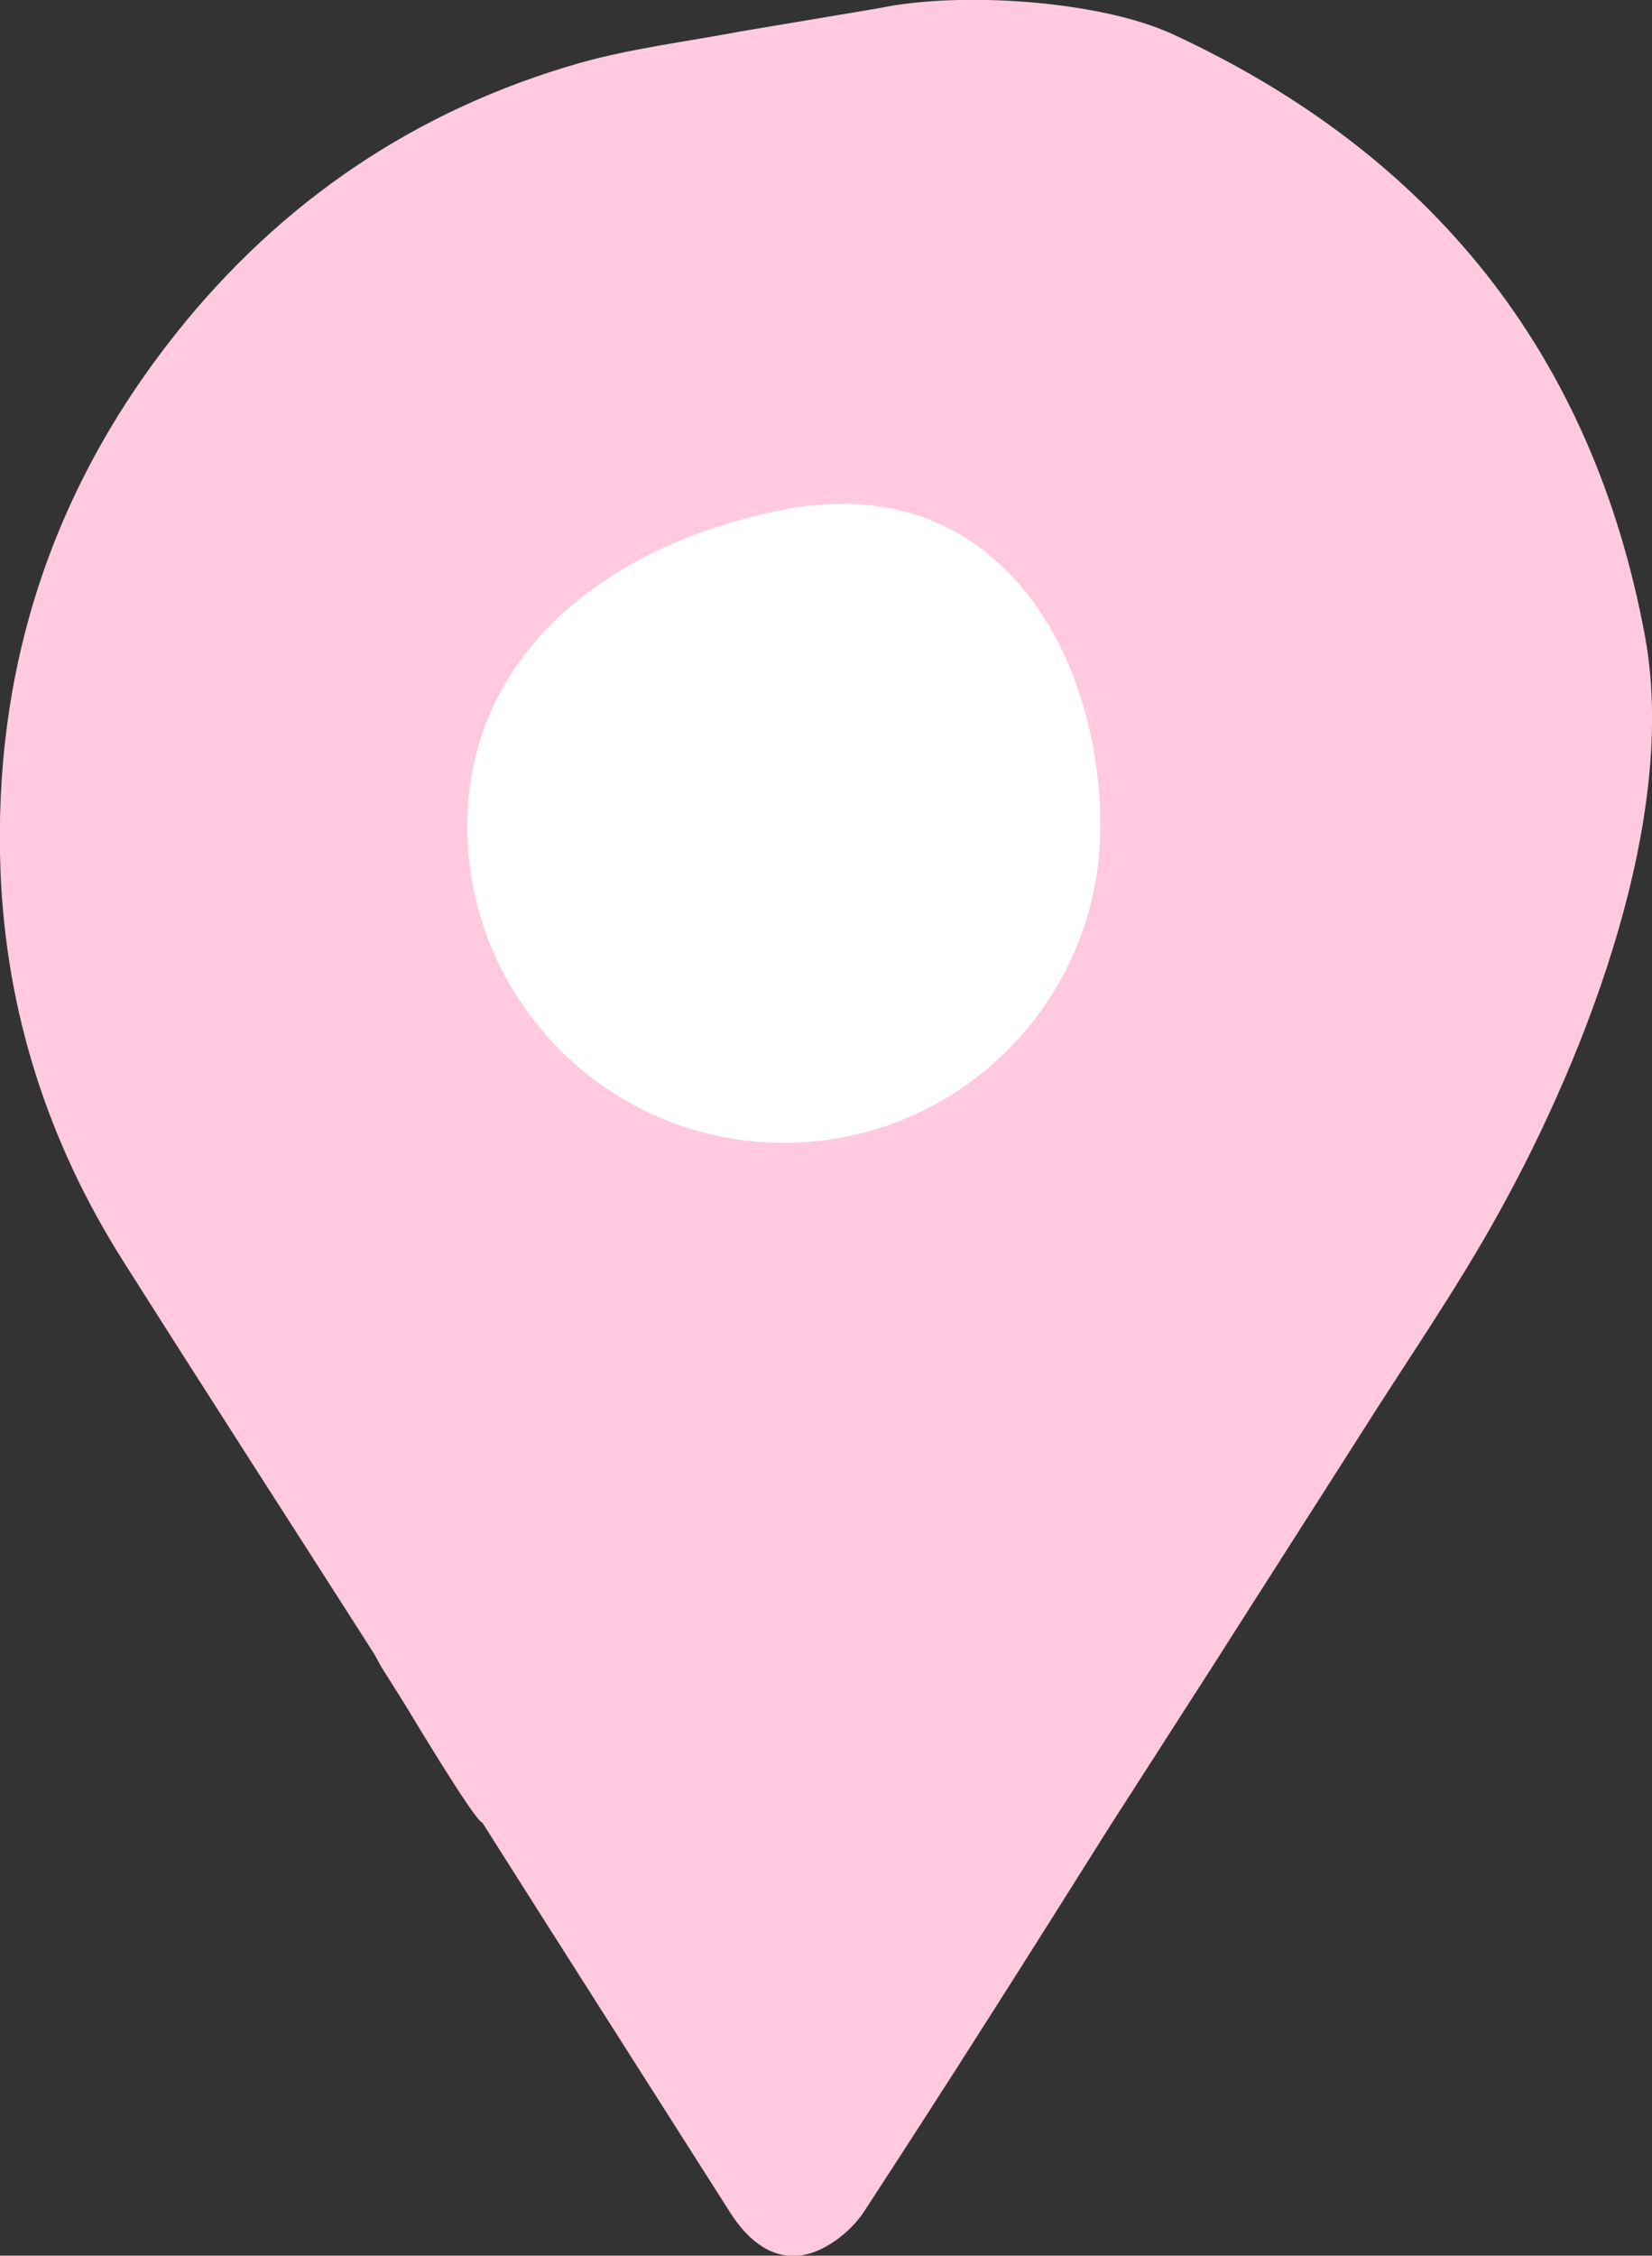 <?xml version="1.0" encoding="UTF-8"?>
<svg id="Layer_2" data-name="Layer 2" xmlns="http://www.w3.org/2000/svg" viewBox="0 0 32.52 44.39">
  <rect x="0" y="0" width="32.52" height="44.39" fill="#333333" stroke="none"/>
  <defs>
    <style>
      .cls-1 {
        fill: #fff;
      }

      .cls-2 {
        fill: #ffcae0;
      }
    </style>
  </defs>
  <g id="Layer_1-2" data-name="Layer 1">
    <g>
      <path class="cls-2" d="m23.89,32.76c.96-1.51,1.93-3.02,2.89-4.53.92-1.46,1.91-2.88,2.74-4.39,1.75-3.16,3.52-7.79,2.86-11.33-1.03-5.54-4.19-9.47-9.28-11.83C21.64,0,18.87-.17,17.31.16l-2.74.46c-1.05.2-2.13.33-3.16.62-3.22.92-5.88,2.72-7.96,5.34C1,9.67-.14,13.21.01,17.15c.11,2.76.93,5.32,2.41,7.66,1.62,2.56,3.26,5.1,4.89,7.65.07.1.12.21.2.35l.46.73h0s1.4,2.34,1.52,2.32h0c1.62,2.56,3.25,5.11,4.87,7.66.46.73,1.04,1.04,1.69.79.38-.15.76-.47.98-.82,1.64-2.51,3.24-5.04,4.83-7.57"/>
      <path class="cls-1" d="m21.66,16.26c0,3.44-2.79,6.23-6.23,6.23s-6.23-2.79-6.23-6.23,2.85-5.58,6.23-6.23c4.17-.81,6.23,2.79,6.23,6.23Z"/>
    </g>
  </g>
</svg>